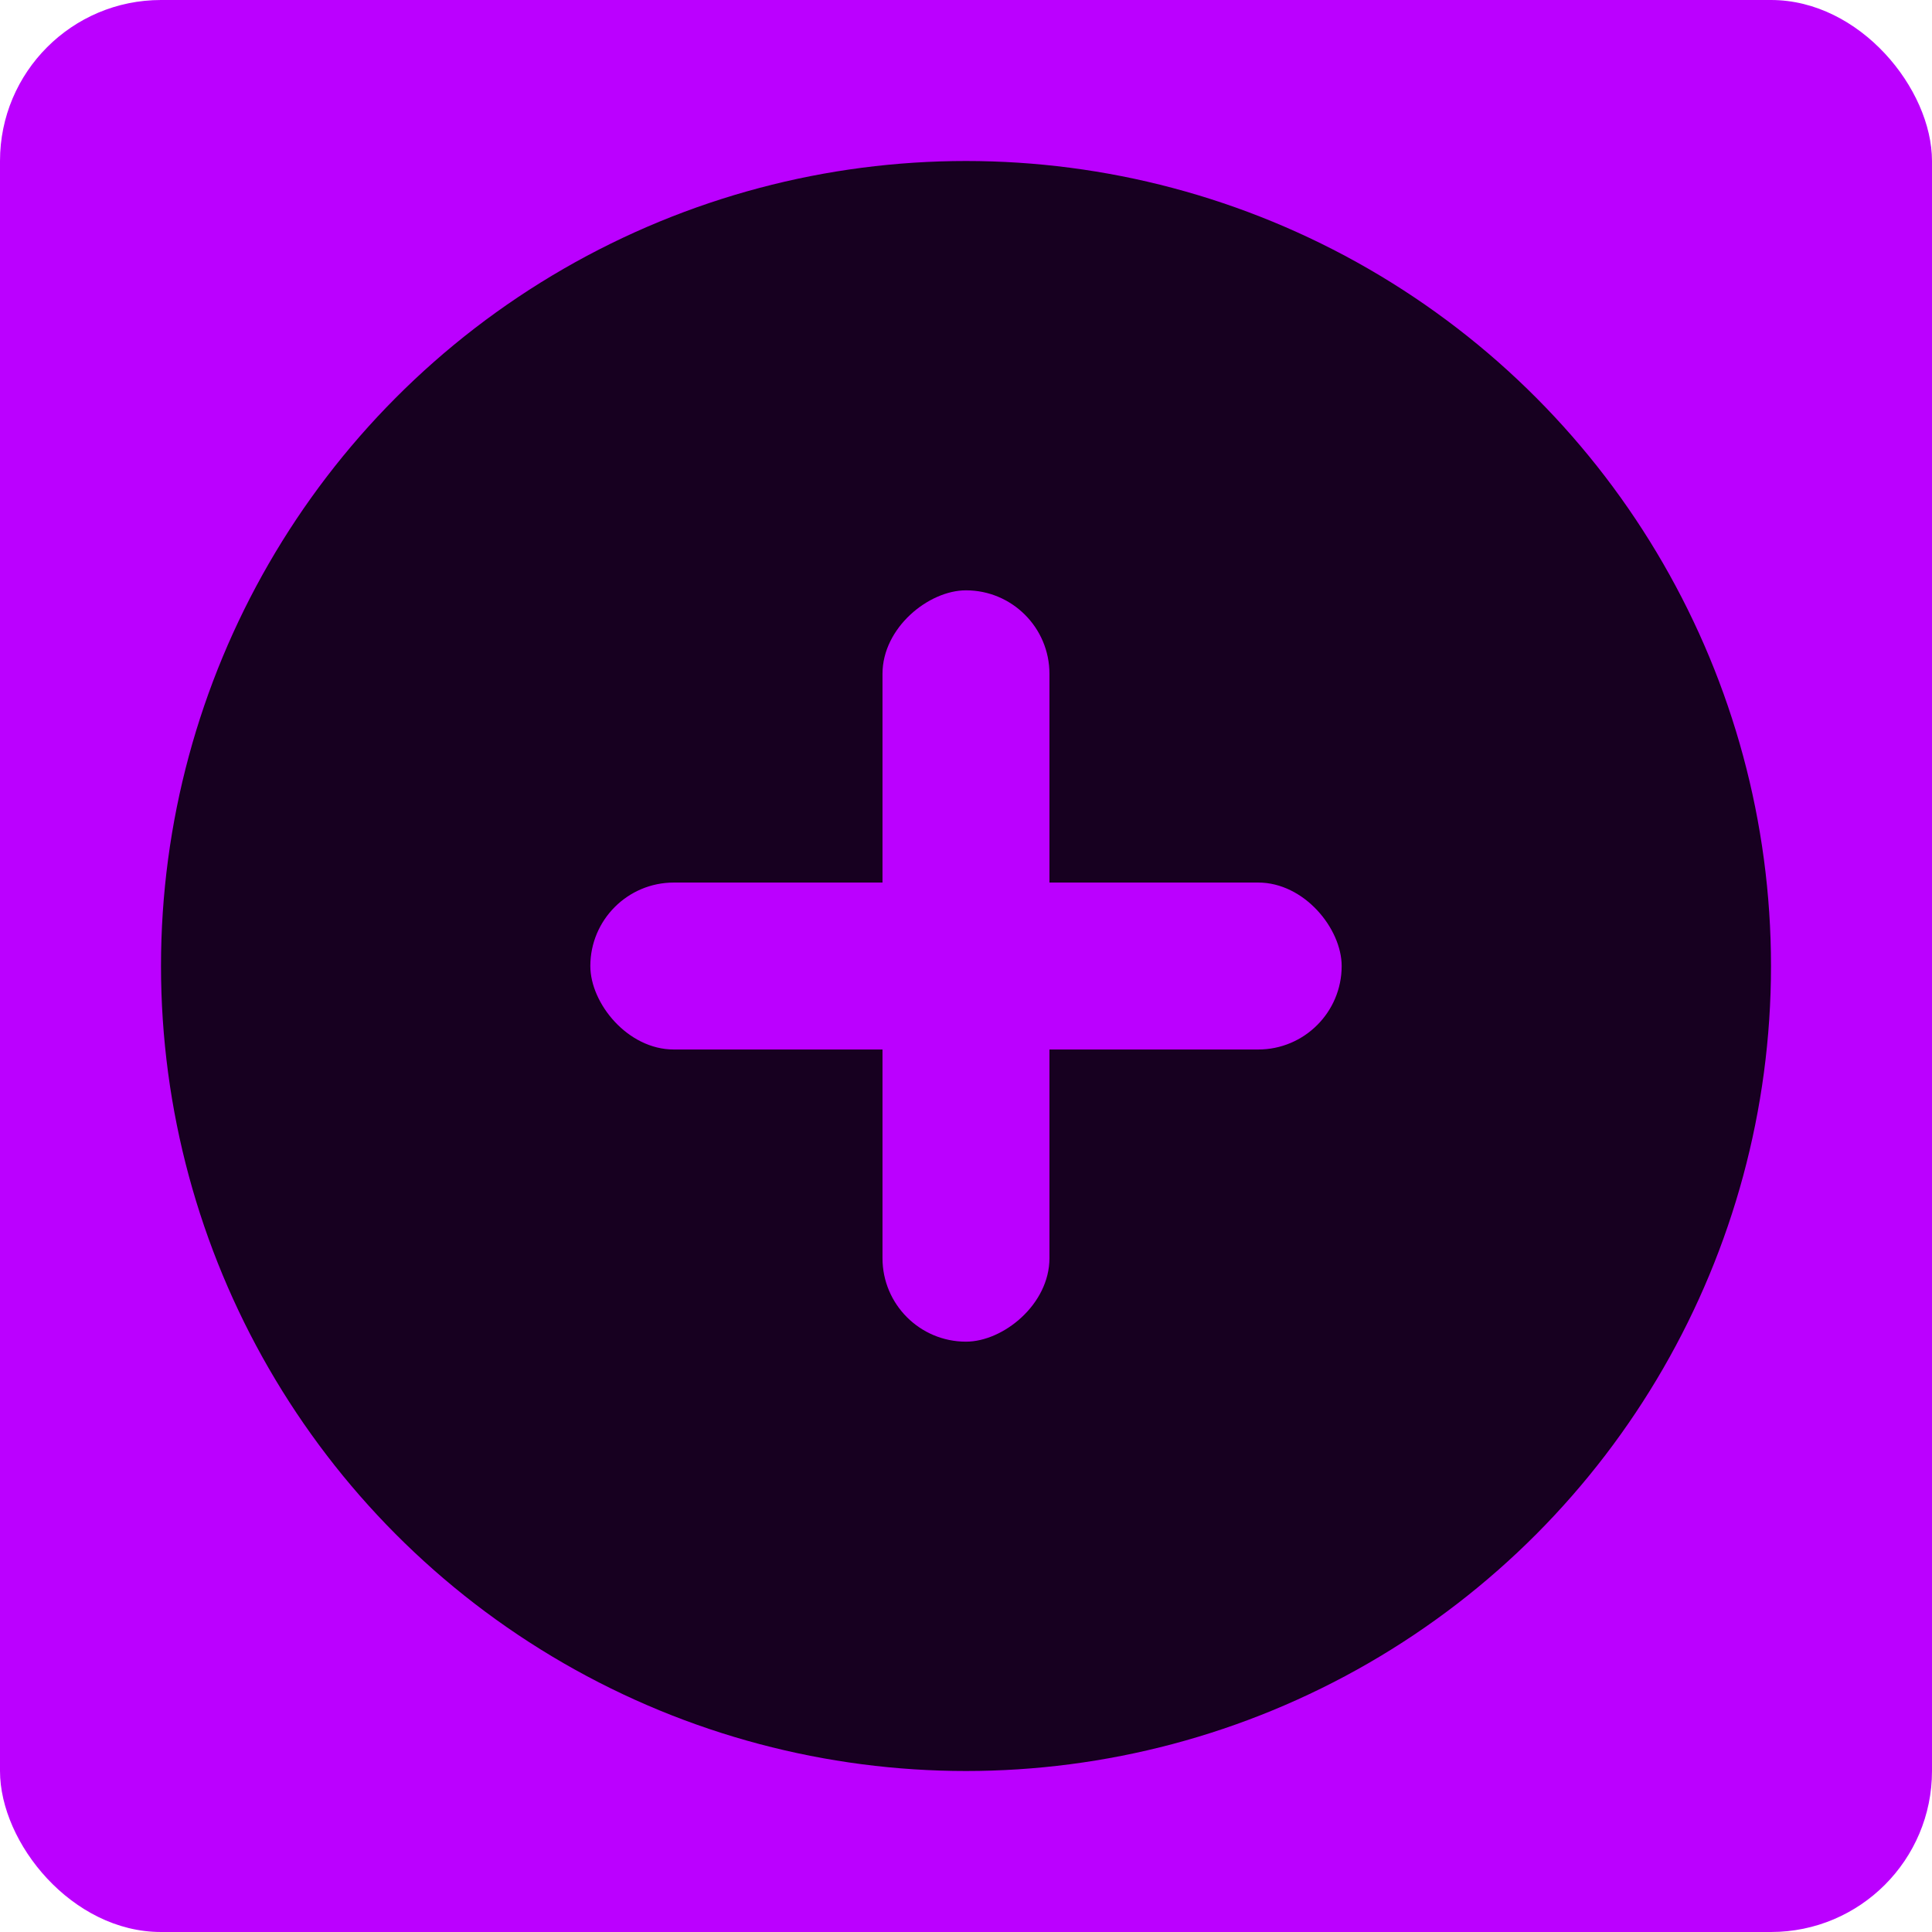 <svg width="36" height="36" viewBox="0 0 36 36" fill="none" xmlns="http://www.w3.org/2000/svg">
<rect width="36" height="36" rx="3" fill="#BB00FF"/>
<circle cx="18" cy="18" r="15" fill="#170020"/>
<rect x="16.444" y="25" width="14" height="3.111" rx="1.556" transform="rotate(-90 16.444 25)" fill="#BB00FF"/>
<rect x="11" y="16.445" width="14" height="3.111" rx="1.556" fill="#BB00FF"/>
</svg>
